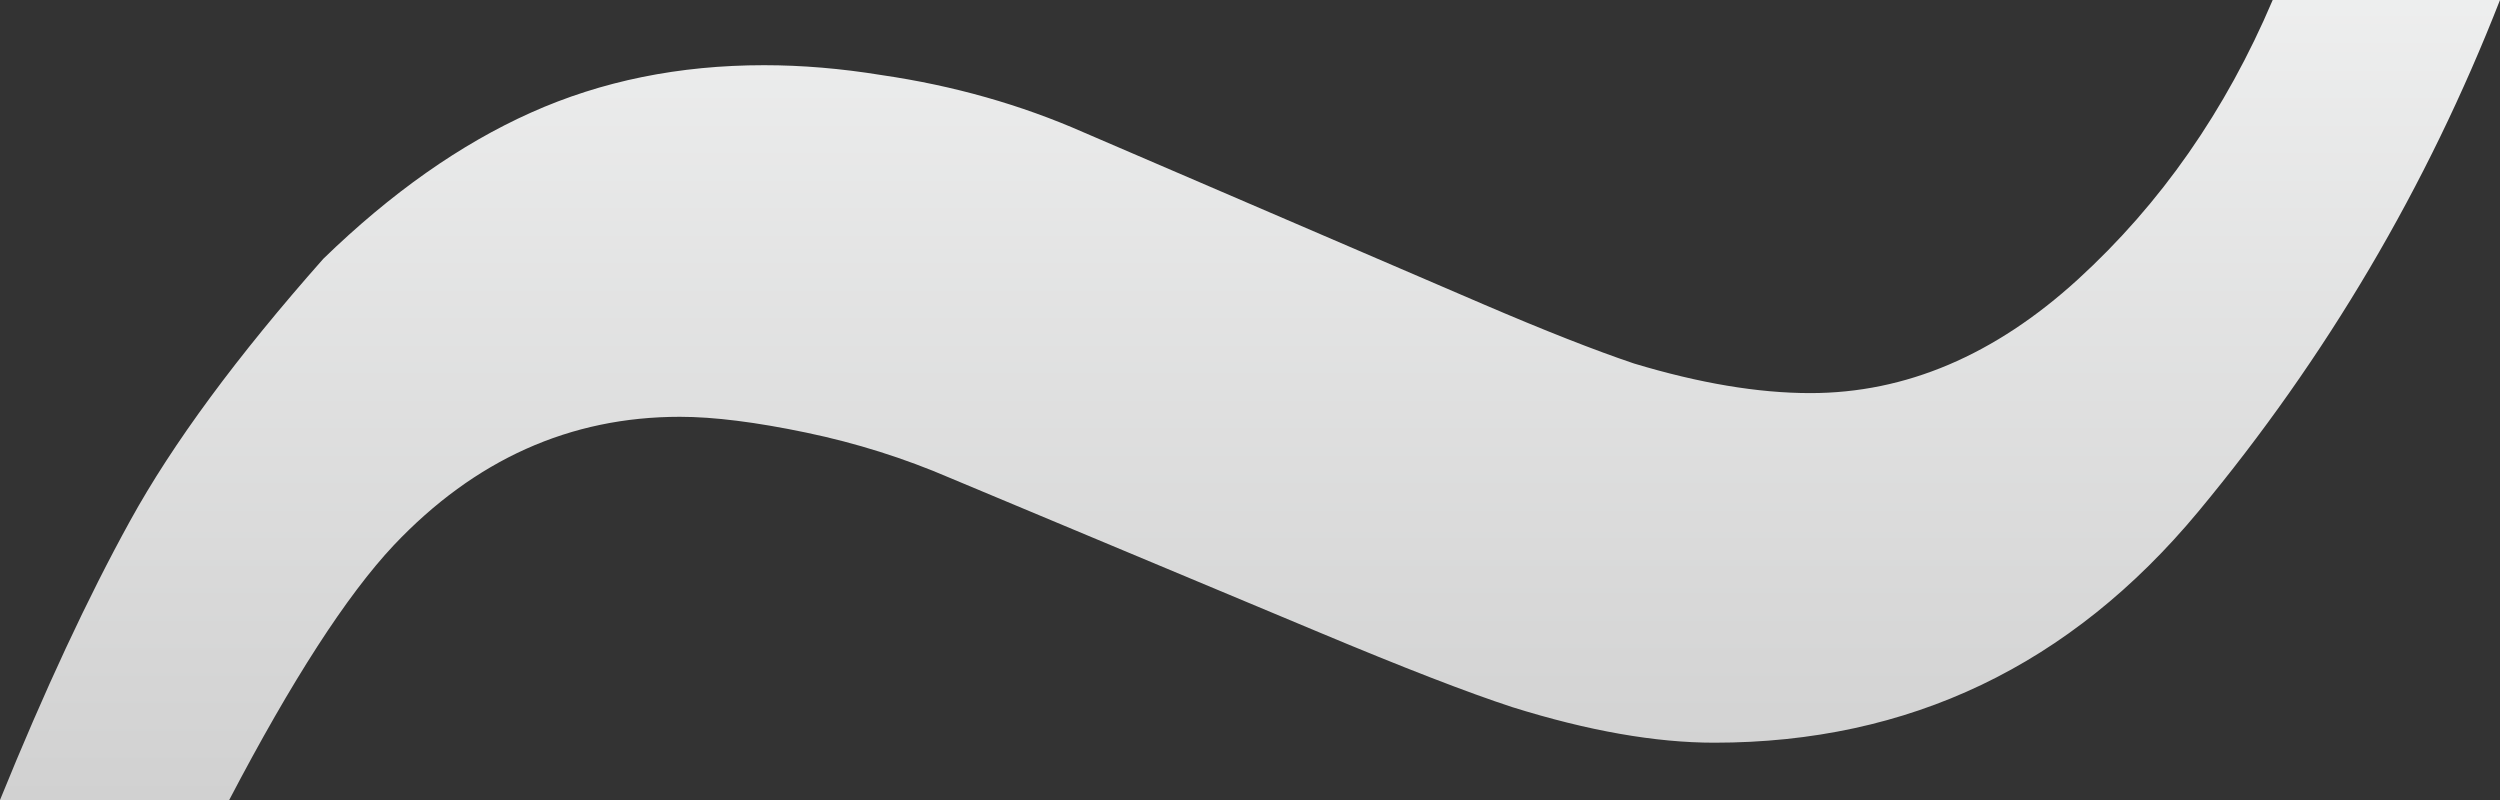 <?xml version="1.0" encoding="UTF-8"?>
<svg width="25px" height="8px" viewBox="0 0 25 8" version="1.1" xmlns="http://www.w3.org/2000/svg" xmlns:xlink="http://www.w3.org/1999/xlink">
    <rect x="0" y="0" width="25" height="8" fill="#333333" stroke="none"/>
    <!-- Generator: Sketch 46 (44423) - http://www.bohemiancoding.com/sketch -->
    <title>Wave silver</title>
    <desc>Created with Sketch.</desc>
    <defs>
        <linearGradient x1="50%" y1="-34.176%" x2="50%" y2="100%" id="linearGradient-1">
            <stop stop-color="#F7F8F8" offset="0%"></stop>
            <stop stop-color="#D1D1D1" offset="100%"></stop>
        </linearGradient>
    </defs>
    <g id="Guidelines" stroke="none" stroke-width="1" fill="none" fill-rule="evenodd">
        <g id="Logo-&amp;-Icons" transform="translate(-820, -1379)" fill="url(#linearGradient-1)">
            <path d="M828.817,1379.751 C829.535,1379.856 830.208,1380.047 830.835,1380.323 L834.832,1382.042 C835.445,1382.305 835.948,1382.503 836.34,1382.635 C836.993,1382.832 837.581,1382.931 838.103,1382.931 C839.057,1382.931 839.948,1382.552 840.778,1381.795 C841.607,1381.038 842.257,1380.106 842.727,1379 L845,1379 C844.269,1380.87 843.263,1382.575 841.983,1384.116 C840.703,1385.657 839.09,1386.427 837.143,1386.427 C836.556,1386.427 835.883,1386.309 835.125,1386.072 C834.681,1385.927 834.035,1385.677 833.186,1385.321 L829.502,1383.78 C829.045,1383.583 828.565,1383.431 828.062,1383.326 C827.559,1383.221 827.138,1383.168 826.799,1383.168 C825.701,1383.168 824.748,1383.596 823.938,1384.452 C823.468,1384.952 822.919,1385.802 822.292,1387 L820,1387 C820.444,1385.907 820.878,1384.975 821.303,1384.205 C821.727,1383.435 822.371,1382.562 823.233,1381.588 C823.912,1380.929 824.604,1380.442 825.31,1380.126 C826.015,1379.81 826.792,1379.652 827.641,1379.652 C828.02,1379.652 828.412,1379.685 828.817,1379.751 Z" id="Wave-silver"></path>
        </g>
    </g>
</svg>